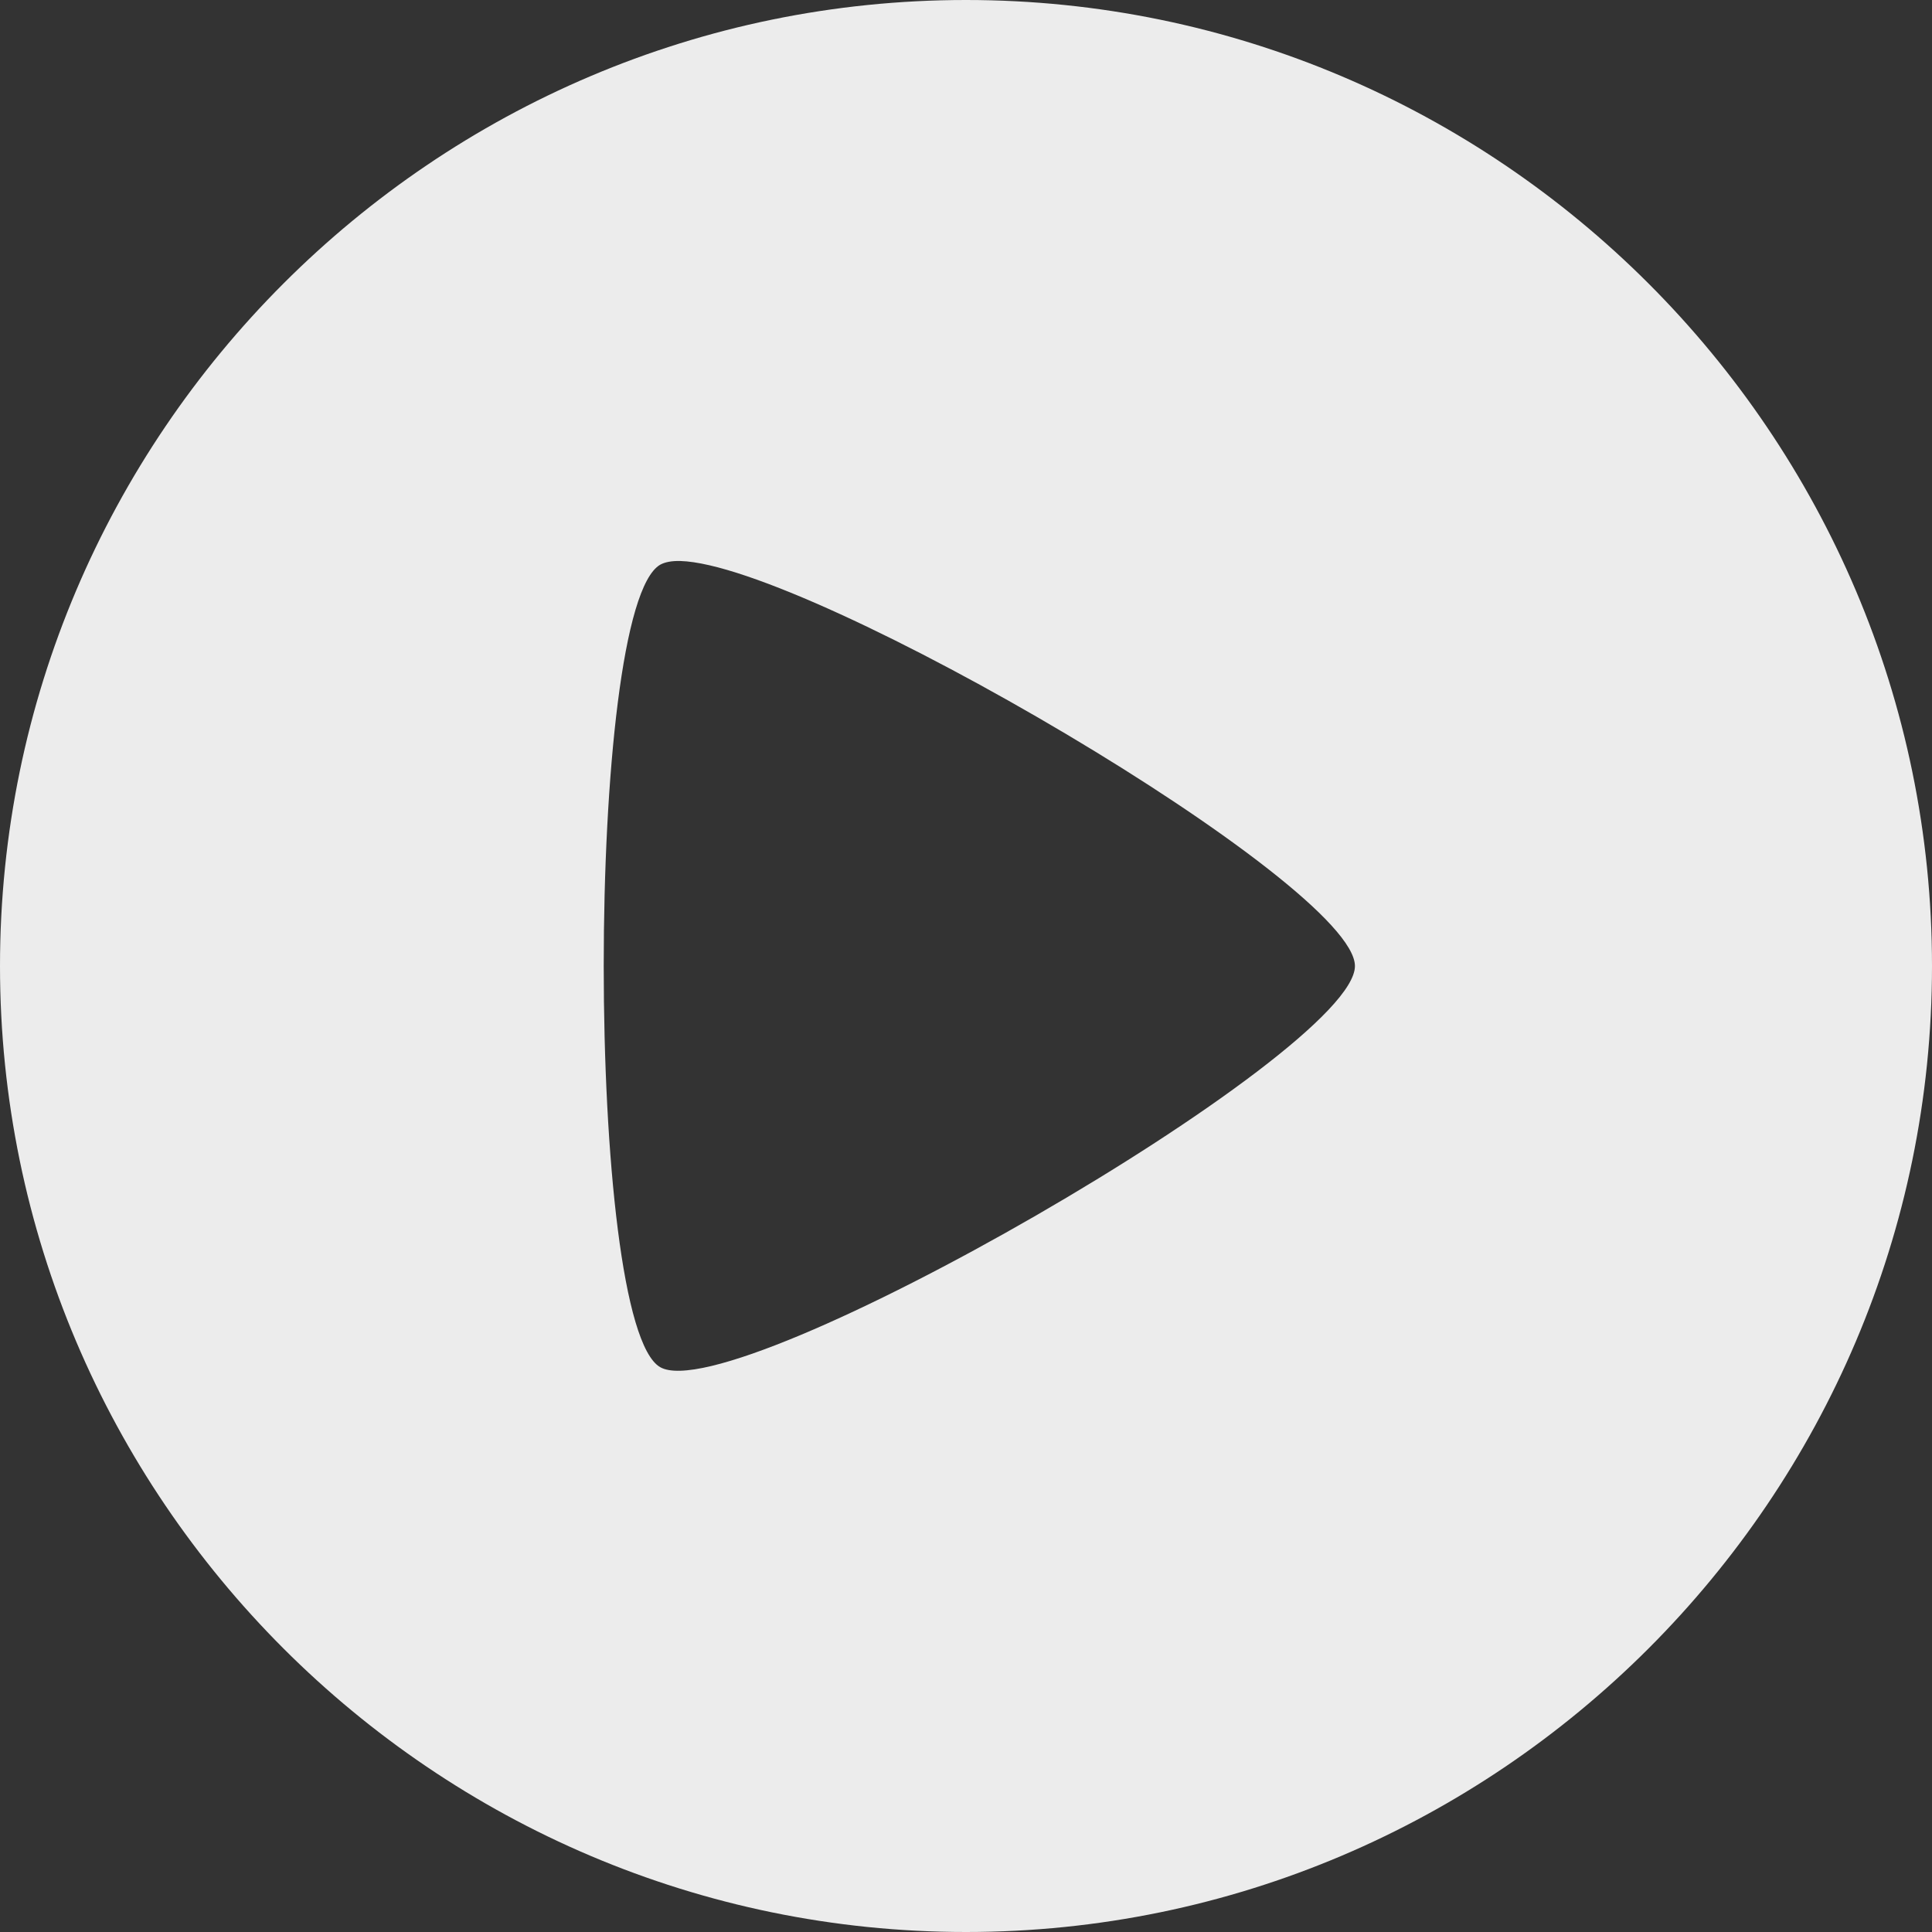 <svg viewBox="0 0 16 16" xmlns="http://www.w3.org/2000/svg">
 <rect x="0" y="0" width="16" height="16" fill="#333333" stroke="none"/>
 <path style="fill:#ececec;fill-opacity:1;color:#cfd8dc" d="m 8 0 c -4.406 0 -8 3.594 -8 8 c 0 4.406 3.594 8 8 8 c 4.406 0 8 -3.594 8 -8 c 0 -4.406 -3.594 -8 -8 -8 z m -2.365 4.646 c 1.077 0.031 5.584 2.675 5.586 3.354 c 0.002 0.723 -5.131 3.682 -5.754 3.322 c -0.623 -0.36 -0.623 -6.285 0 -6.645 c 0.039 -0.022 0.096 -0.033 0.168 -0.031 z"/>
</svg>
